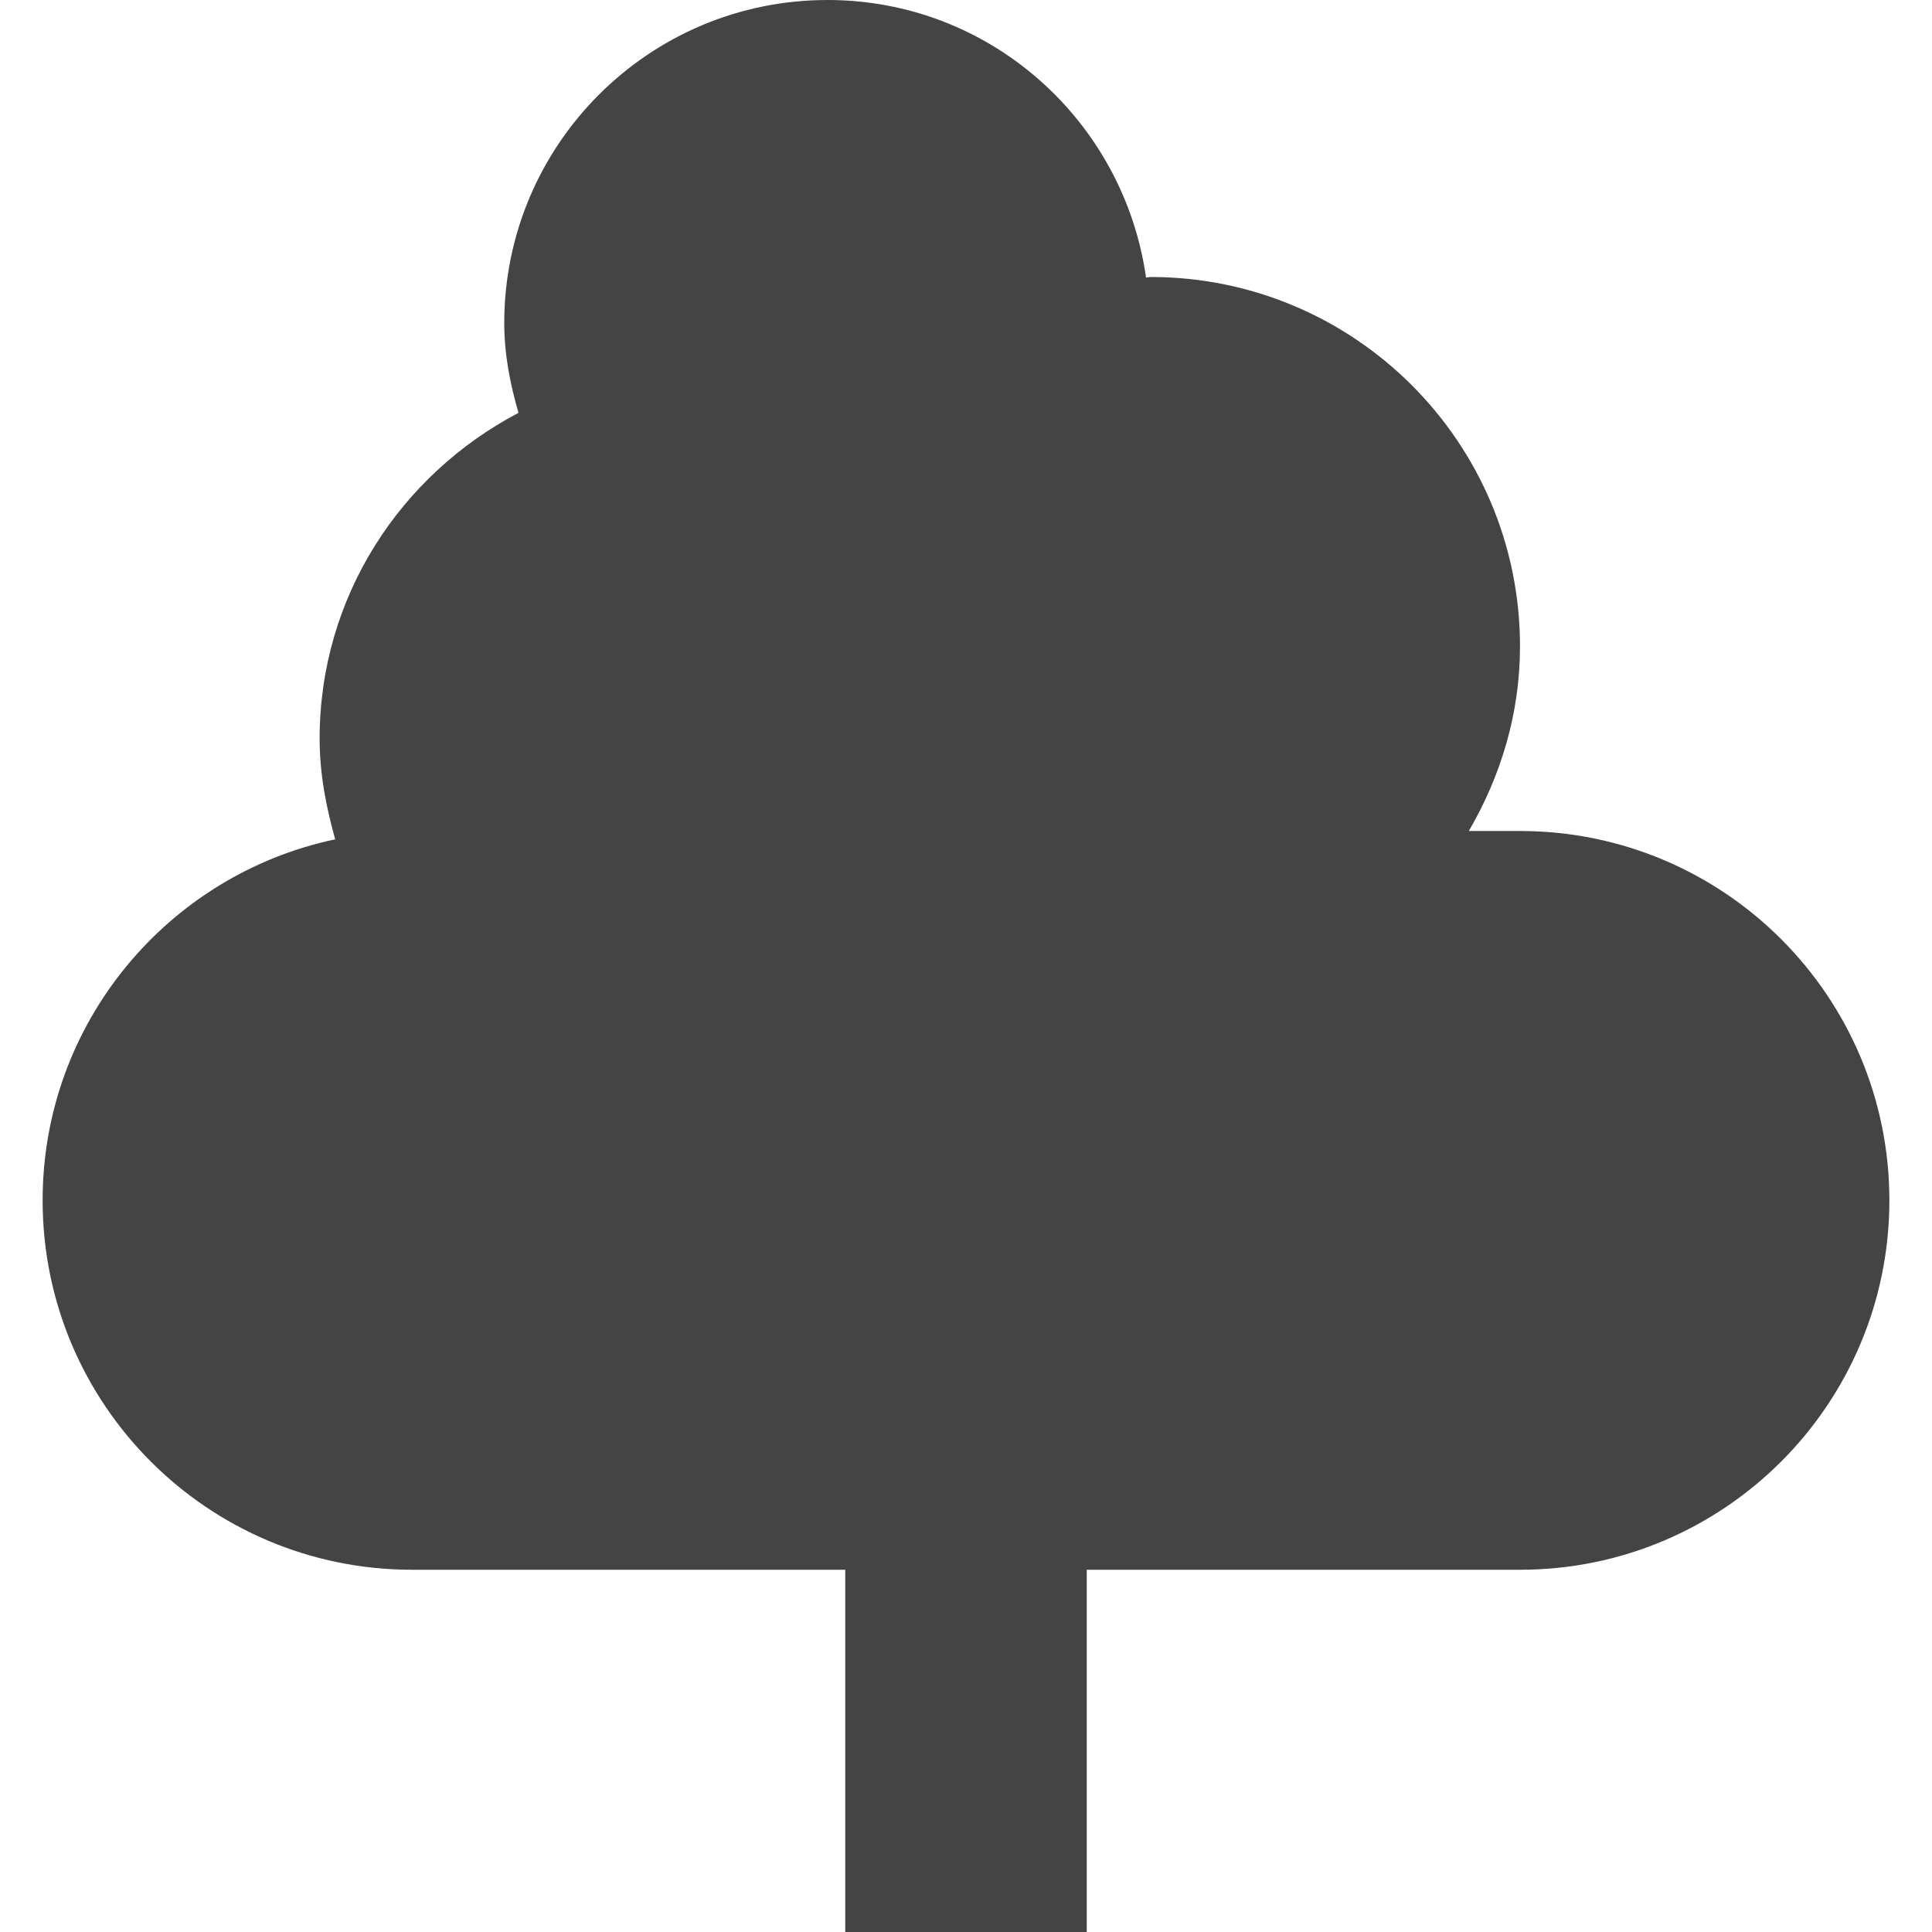 <?xml version="1.0" encoding="utf-8"?>
<!-- Generator: Adobe Illustrator 19.1.0, SVG Export Plug-In . SVG Version: 6.00 Build 0)  -->
<!DOCTYPE svg PUBLIC "-//W3C//DTD SVG 1.1//EN" "http://www.w3.org/Graphics/SVG/1.1/DTD/svg11.dtd">
<svg version="1.1" id="Layer_1" xmlns="http://www.w3.org/2000/svg" xmlns:xlink="http://www.w3.org/1999/xlink" x="0px" y="0px"
	 width="16px" height="16px" viewBox="0 0 16 16" enable-background="new 0 0 16 16" xml:space="preserve">
<path fill="#444444" d="M12.588,6.882h-0.424c0.263-0.451,0.424-0.969,0.424-1.529
	c0-1.689-1.37-3.059-3.059-3.059c-0.013,0-0.025,0.004-0.038,0.004C9.306,1.001,8.201,0,6.853,0
	C5.375,0,4.176,1.198,4.176,2.676c0,0.26,0.049,0.505,0.118,0.743
	C3.319,3.931,2.647,4.94,2.647,6.118c0,0.291,0.054,0.566,0.129,0.833
	C1.392,7.243,0.353,8.47,0.353,9.941C0.353,11.63,1.722,13,3.412,13H7v3h2v-3h3.588
	c1.689,0,3.059-1.37,3.059-3.059C15.647,8.252,14.278,6.882,12.588,6.882z"/>
</svg>
